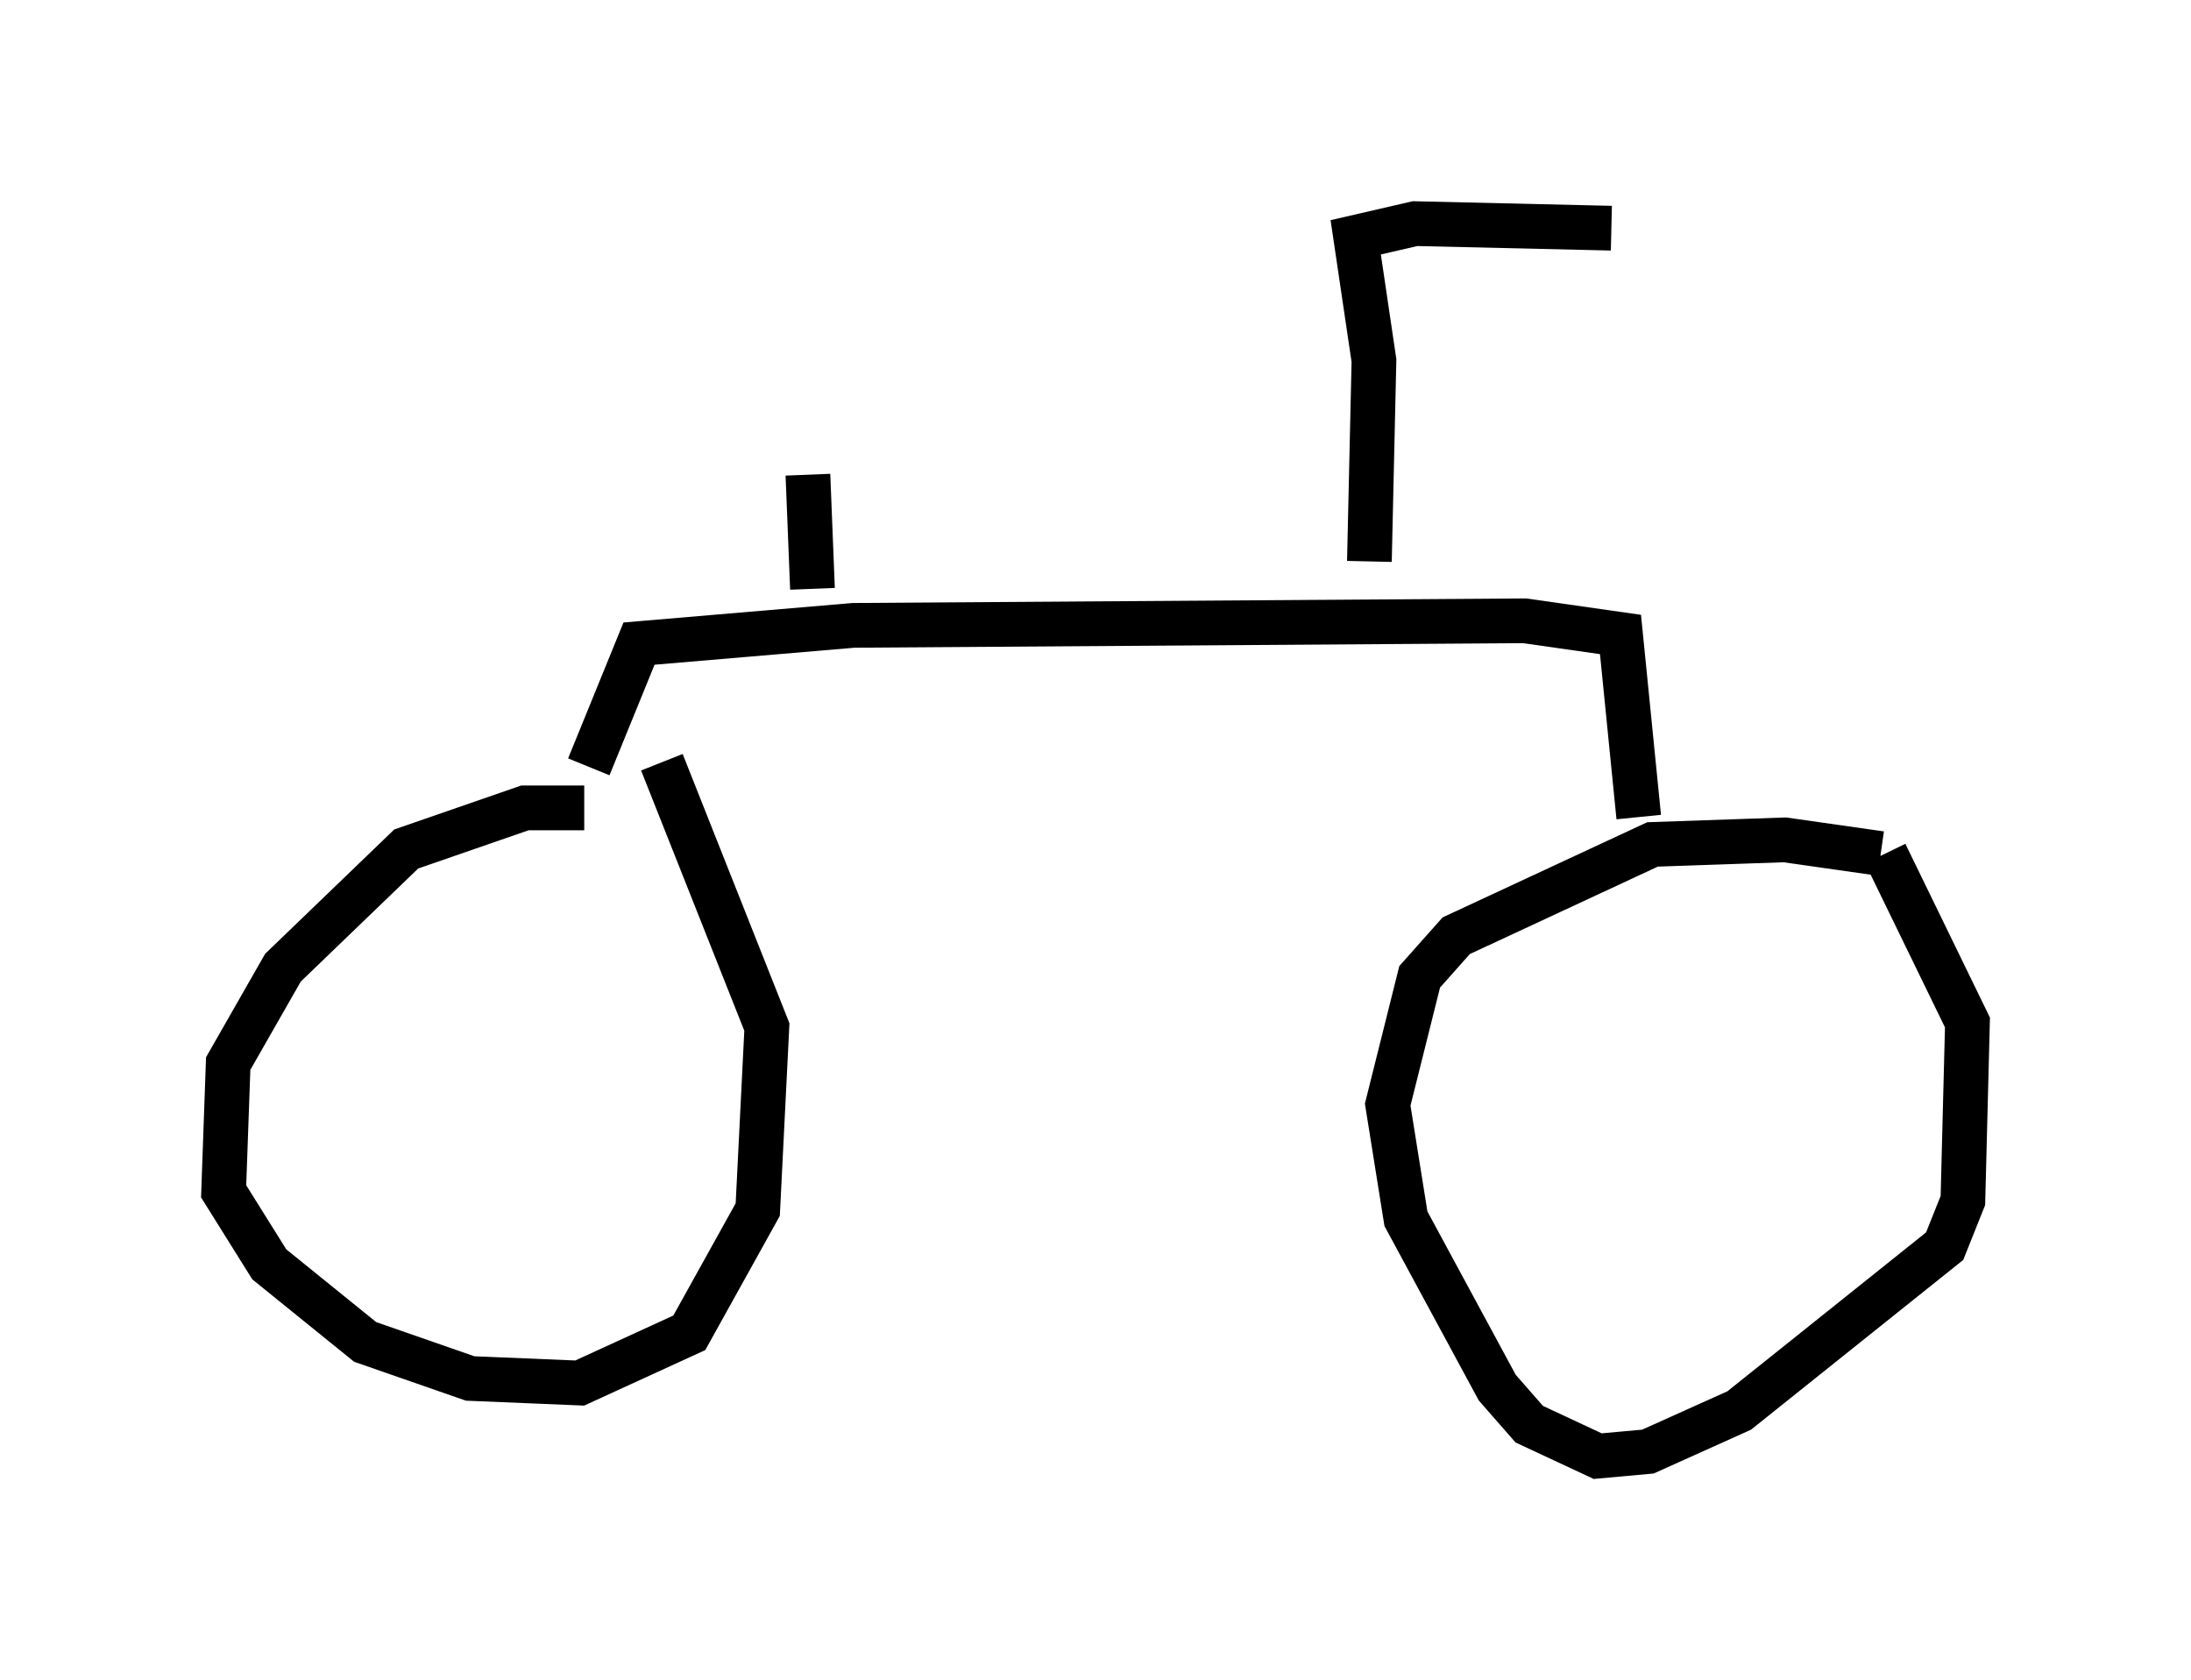 <?xml version="1.0" encoding="utf-8" ?>
<svg baseProfile="full" height="37.563" version="1.1" width="48.996" xmlns="http://www.w3.org/2000/svg" xmlns:ev="http://www.w3.org/2001/xml-events" xmlns:xlink="http://www.w3.org/1999/xlink"><defs /><rect fill="white" height="37.563" width="48.996" x="0" y="0" /><path d="M14.29, 18.475 m-1.225, -0.408 l-1.327, 0.0 -2.654, 0.919 l-2.756, 2.654 -1.225, 2.144 l-0.102, 2.858 1.021, 1.633 l2.144, 1.735 2.348, 0.817 l2.45, 0.102 2.45, -1.123 l1.531, -2.756 0.204, -4.083 l-2.348, -5.921 m27.257, 2.042 l-2.144, -0.306 -2.96, 0.102 l-4.39, 2.042 -0.817, 0.919 l-0.715, 2.858 0.408, 2.552 l2.042, 3.777 0.715, 0.817 l1.531, 0.715 1.123, -0.102 l2.042, -0.919 4.594, -3.675 l0.408, -1.021 0.102, -3.981 l-1.838, -3.777 m-5.513, -0.817 l-0.408, -4.083 -2.144, -0.306 l-15.006, 0.102 -4.798, 0.408 l-1.123, 2.756 m17.456, -4.594 l0.102, -4.492 -0.408, -2.756 l1.327, -0.306 4.39, 0.102 m-17.865, 8.065 l-0.102, -2.552 " fill="none" stroke="black" stroke-width="1" /></svg>